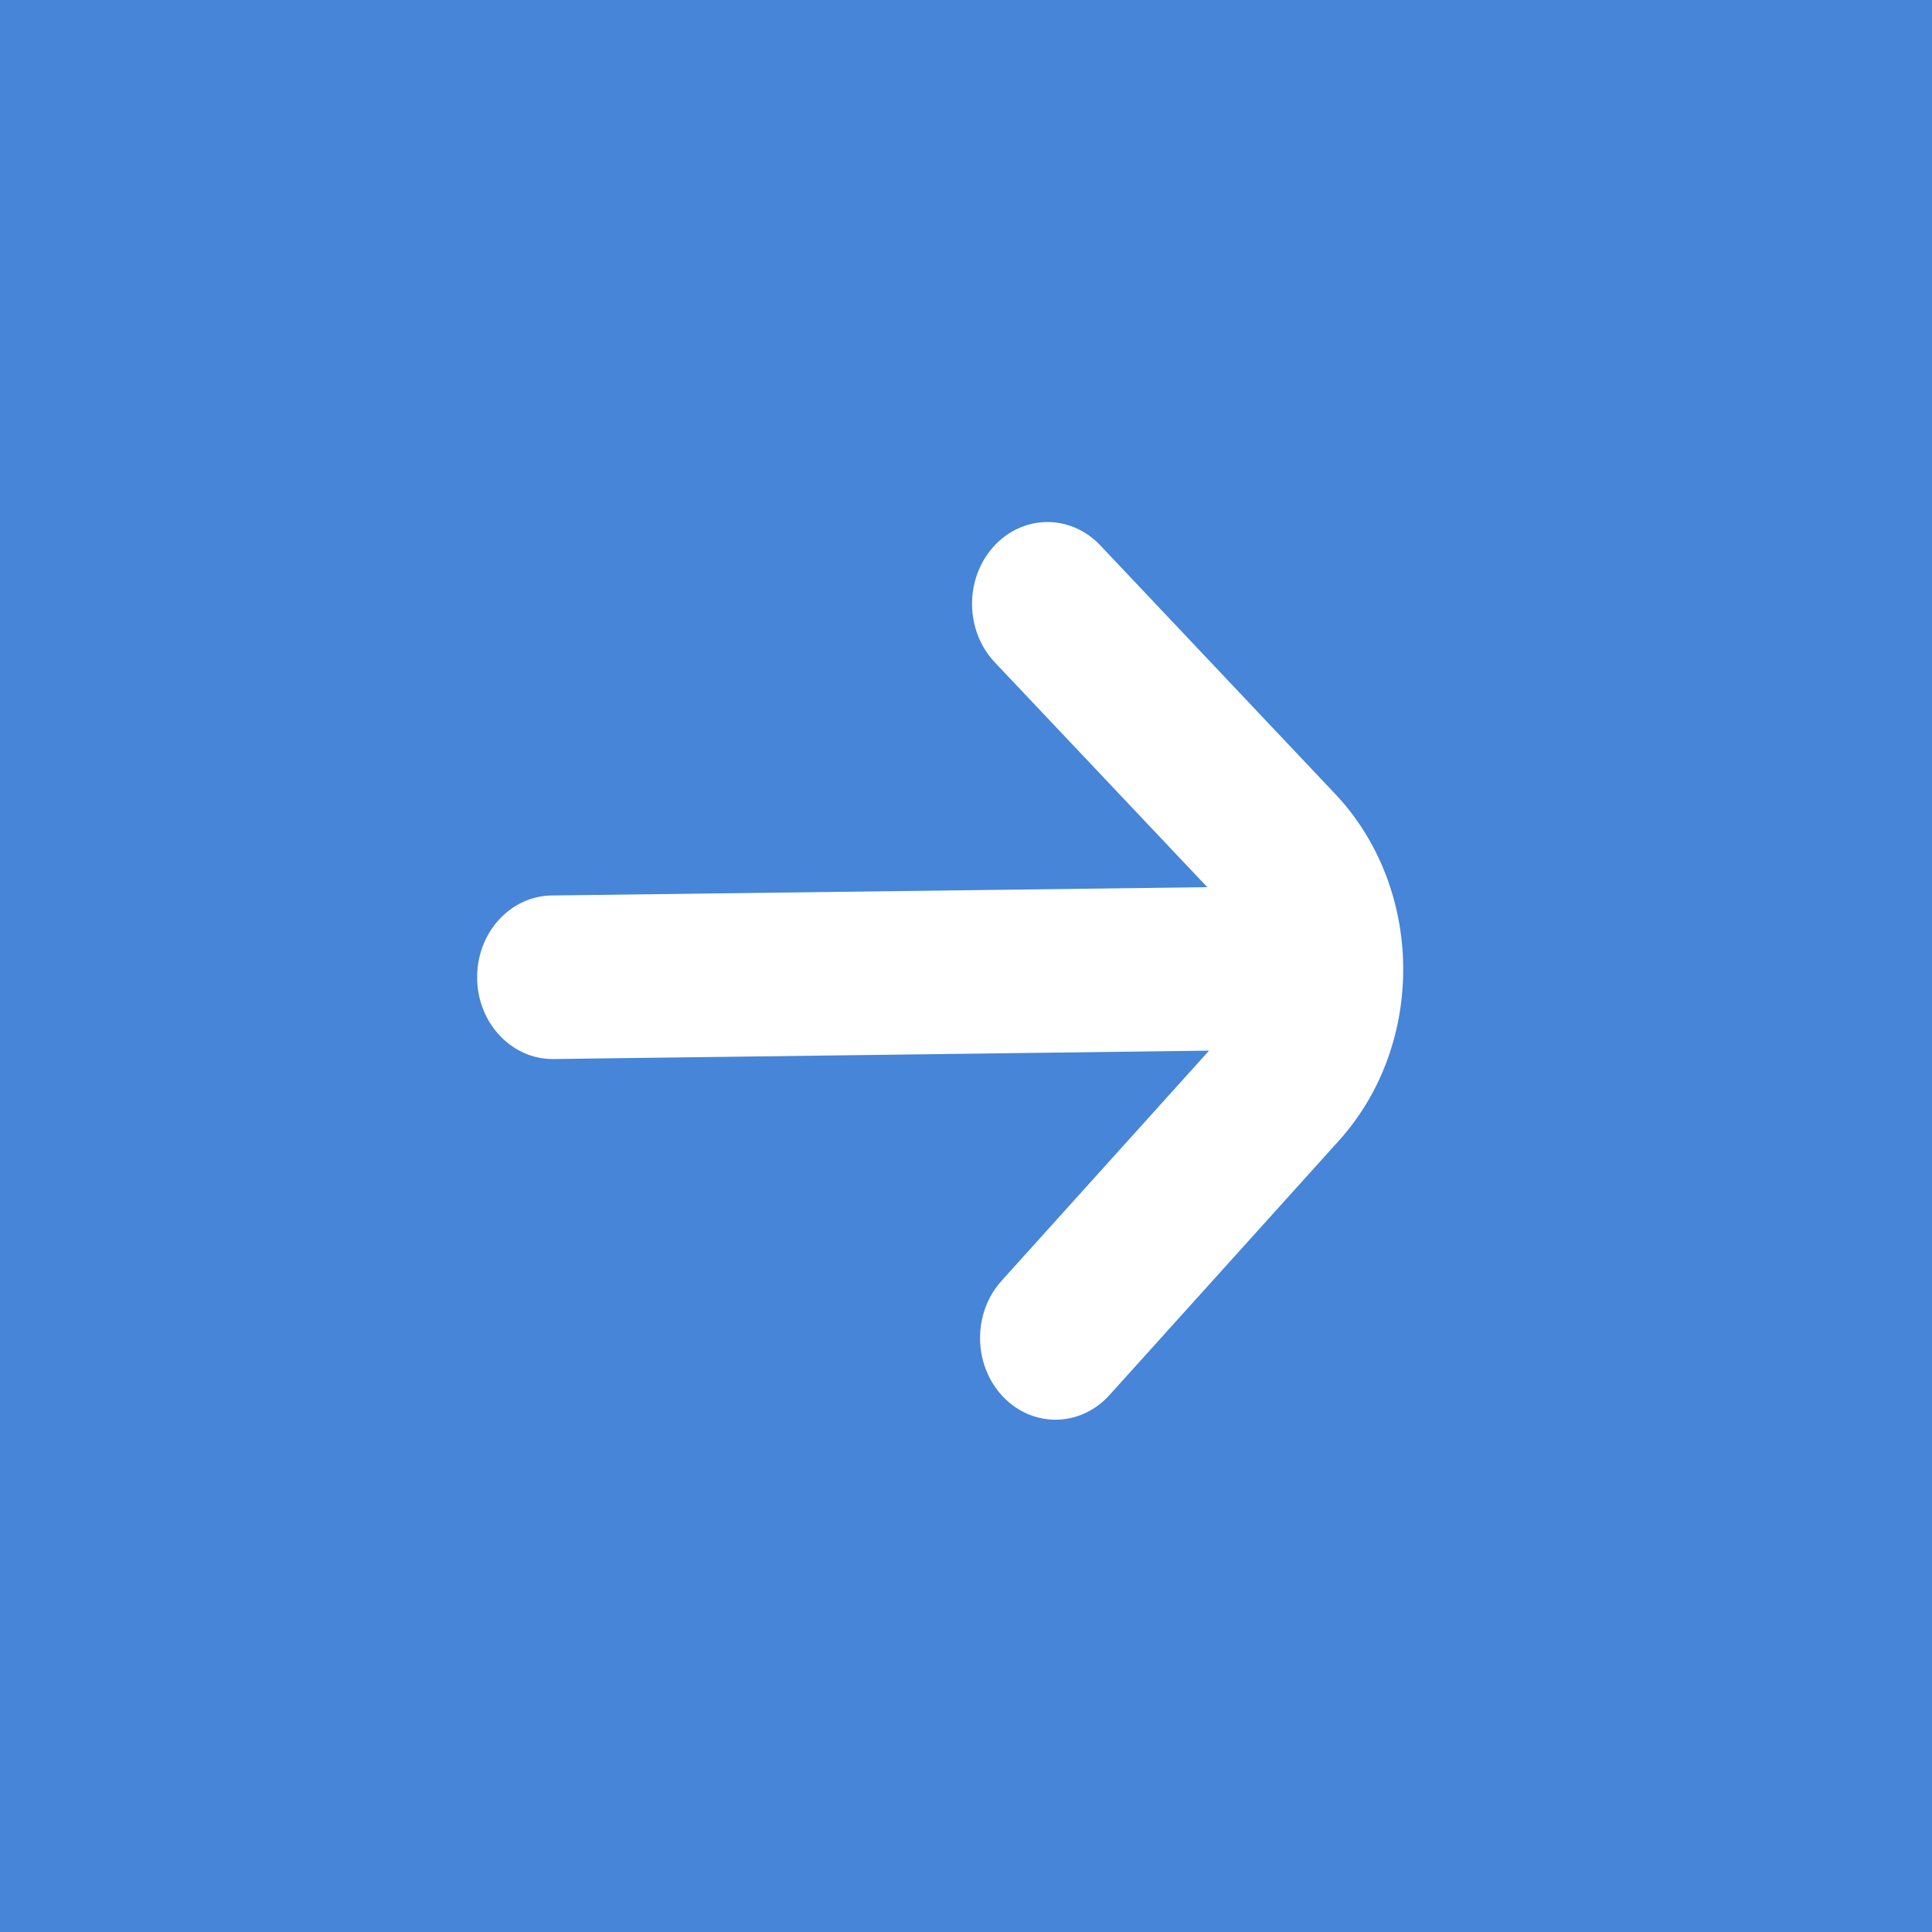 <svg width="26" height="26" viewBox="0 0 26 26" fill="none" xmlns="http://www.w3.org/2000/svg">
<rect width="26" height="26" fill="#4685D7"/>
<path d="M17.967 10.683L14.807 7.339C14.405 6.914 13.762 6.922 13.37 7.357C12.979 7.792 12.986 8.488 13.387 8.913L16.247 11.939L7.424 12.051C6.864 12.058 6.414 12.557 6.421 13.164C6.424 13.468 6.541 13.742 6.727 13.938C6.913 14.135 7.168 14.255 7.448 14.252L16.271 14.139L13.478 17.237C13.086 17.672 13.094 18.368 13.495 18.793C13.896 19.217 14.539 19.209 14.931 18.774L18.018 15.351C19.192 14.049 19.169 11.955 17.967 10.683Z" fill="white"/>
</svg>
